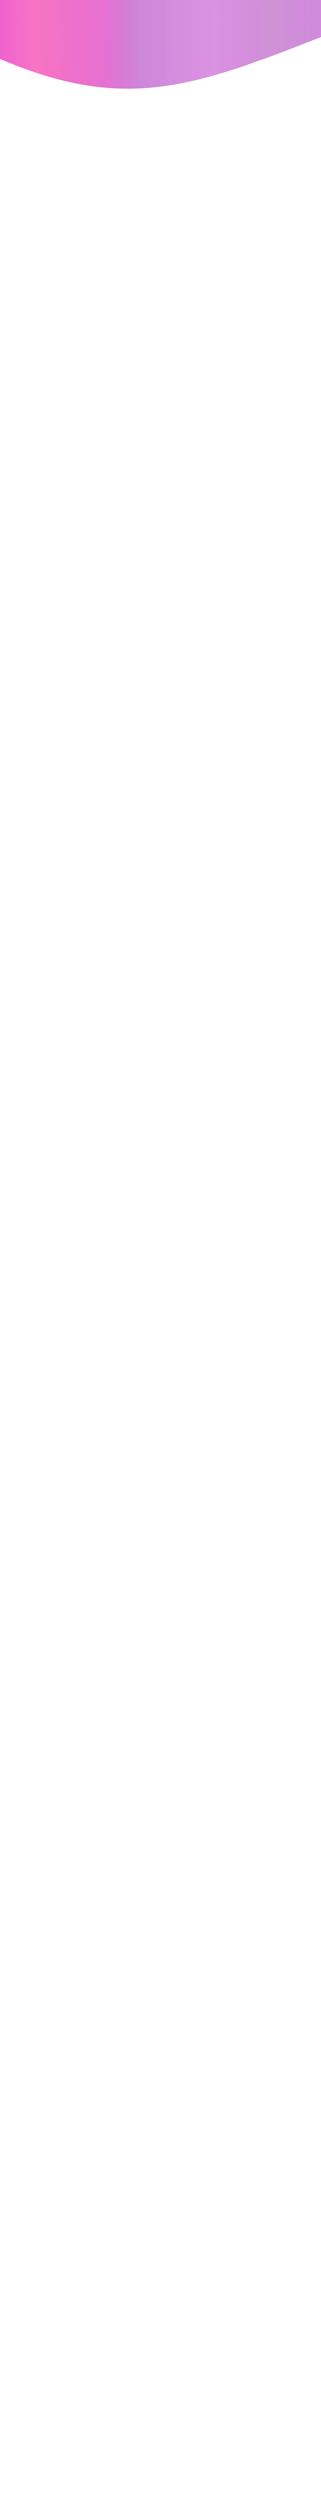 <svg width="58" height="451" viewBox="0 0 58 451" fill="none" xmlns="http://www.w3.org/2000/svg">
<g filter="url(#filter0_b)">
<rect width="58" height="451" fill="white"/>
</g>
<path d="M0 0H58V6.689C35.35 15.53 22.65 20.371 0 10.627V0Z" fill="url(#paint0_linear)"/>
<defs>
<filter id="filter0_b" x="-4" y="-4" width="66" height="459" filterUnits="userSpaceOnUse" color-interpolation-filters="sRGB">
<feFlood flood-opacity="0" result="BackgroundImageFix"/>
<feGaussianBlur in="BackgroundImage" stdDeviation="2"/>
<feComposite in2="SourceAlpha" operator="in" result="effect1_backgroundBlur"/>
<feBlend mode="normal" in="SourceGraphic" in2="effect1_backgroundBlur" result="shape"/>
</filter>
<linearGradient id="paint0_linear" x1="-6.55608e-08" y1="6.764" x2="57.483" y2="6.352" gradientUnits="userSpaceOnUse">
<stop stop-color="#EE63CF"/>
<stop offset="0.115" stop-color="#F762BB" stop-opacity="0.885"/>
<stop offset="0.333" stop-color="#DD3EC1" stop-opacity="0.74"/>
<stop offset="0.443" stop-color="#A729BB" stop-opacity="0.557"/>
<stop offset="0.672" stop-color="#BE35CA" stop-opacity="0.54"/>
<stop offset="0.859" stop-color="#BF6FC8" stop-opacity="0.76"/>
<stop offset="1" stop-color="#CC7CD9" stop-opacity="0.89"/>
</linearGradient>
</defs>
</svg>
